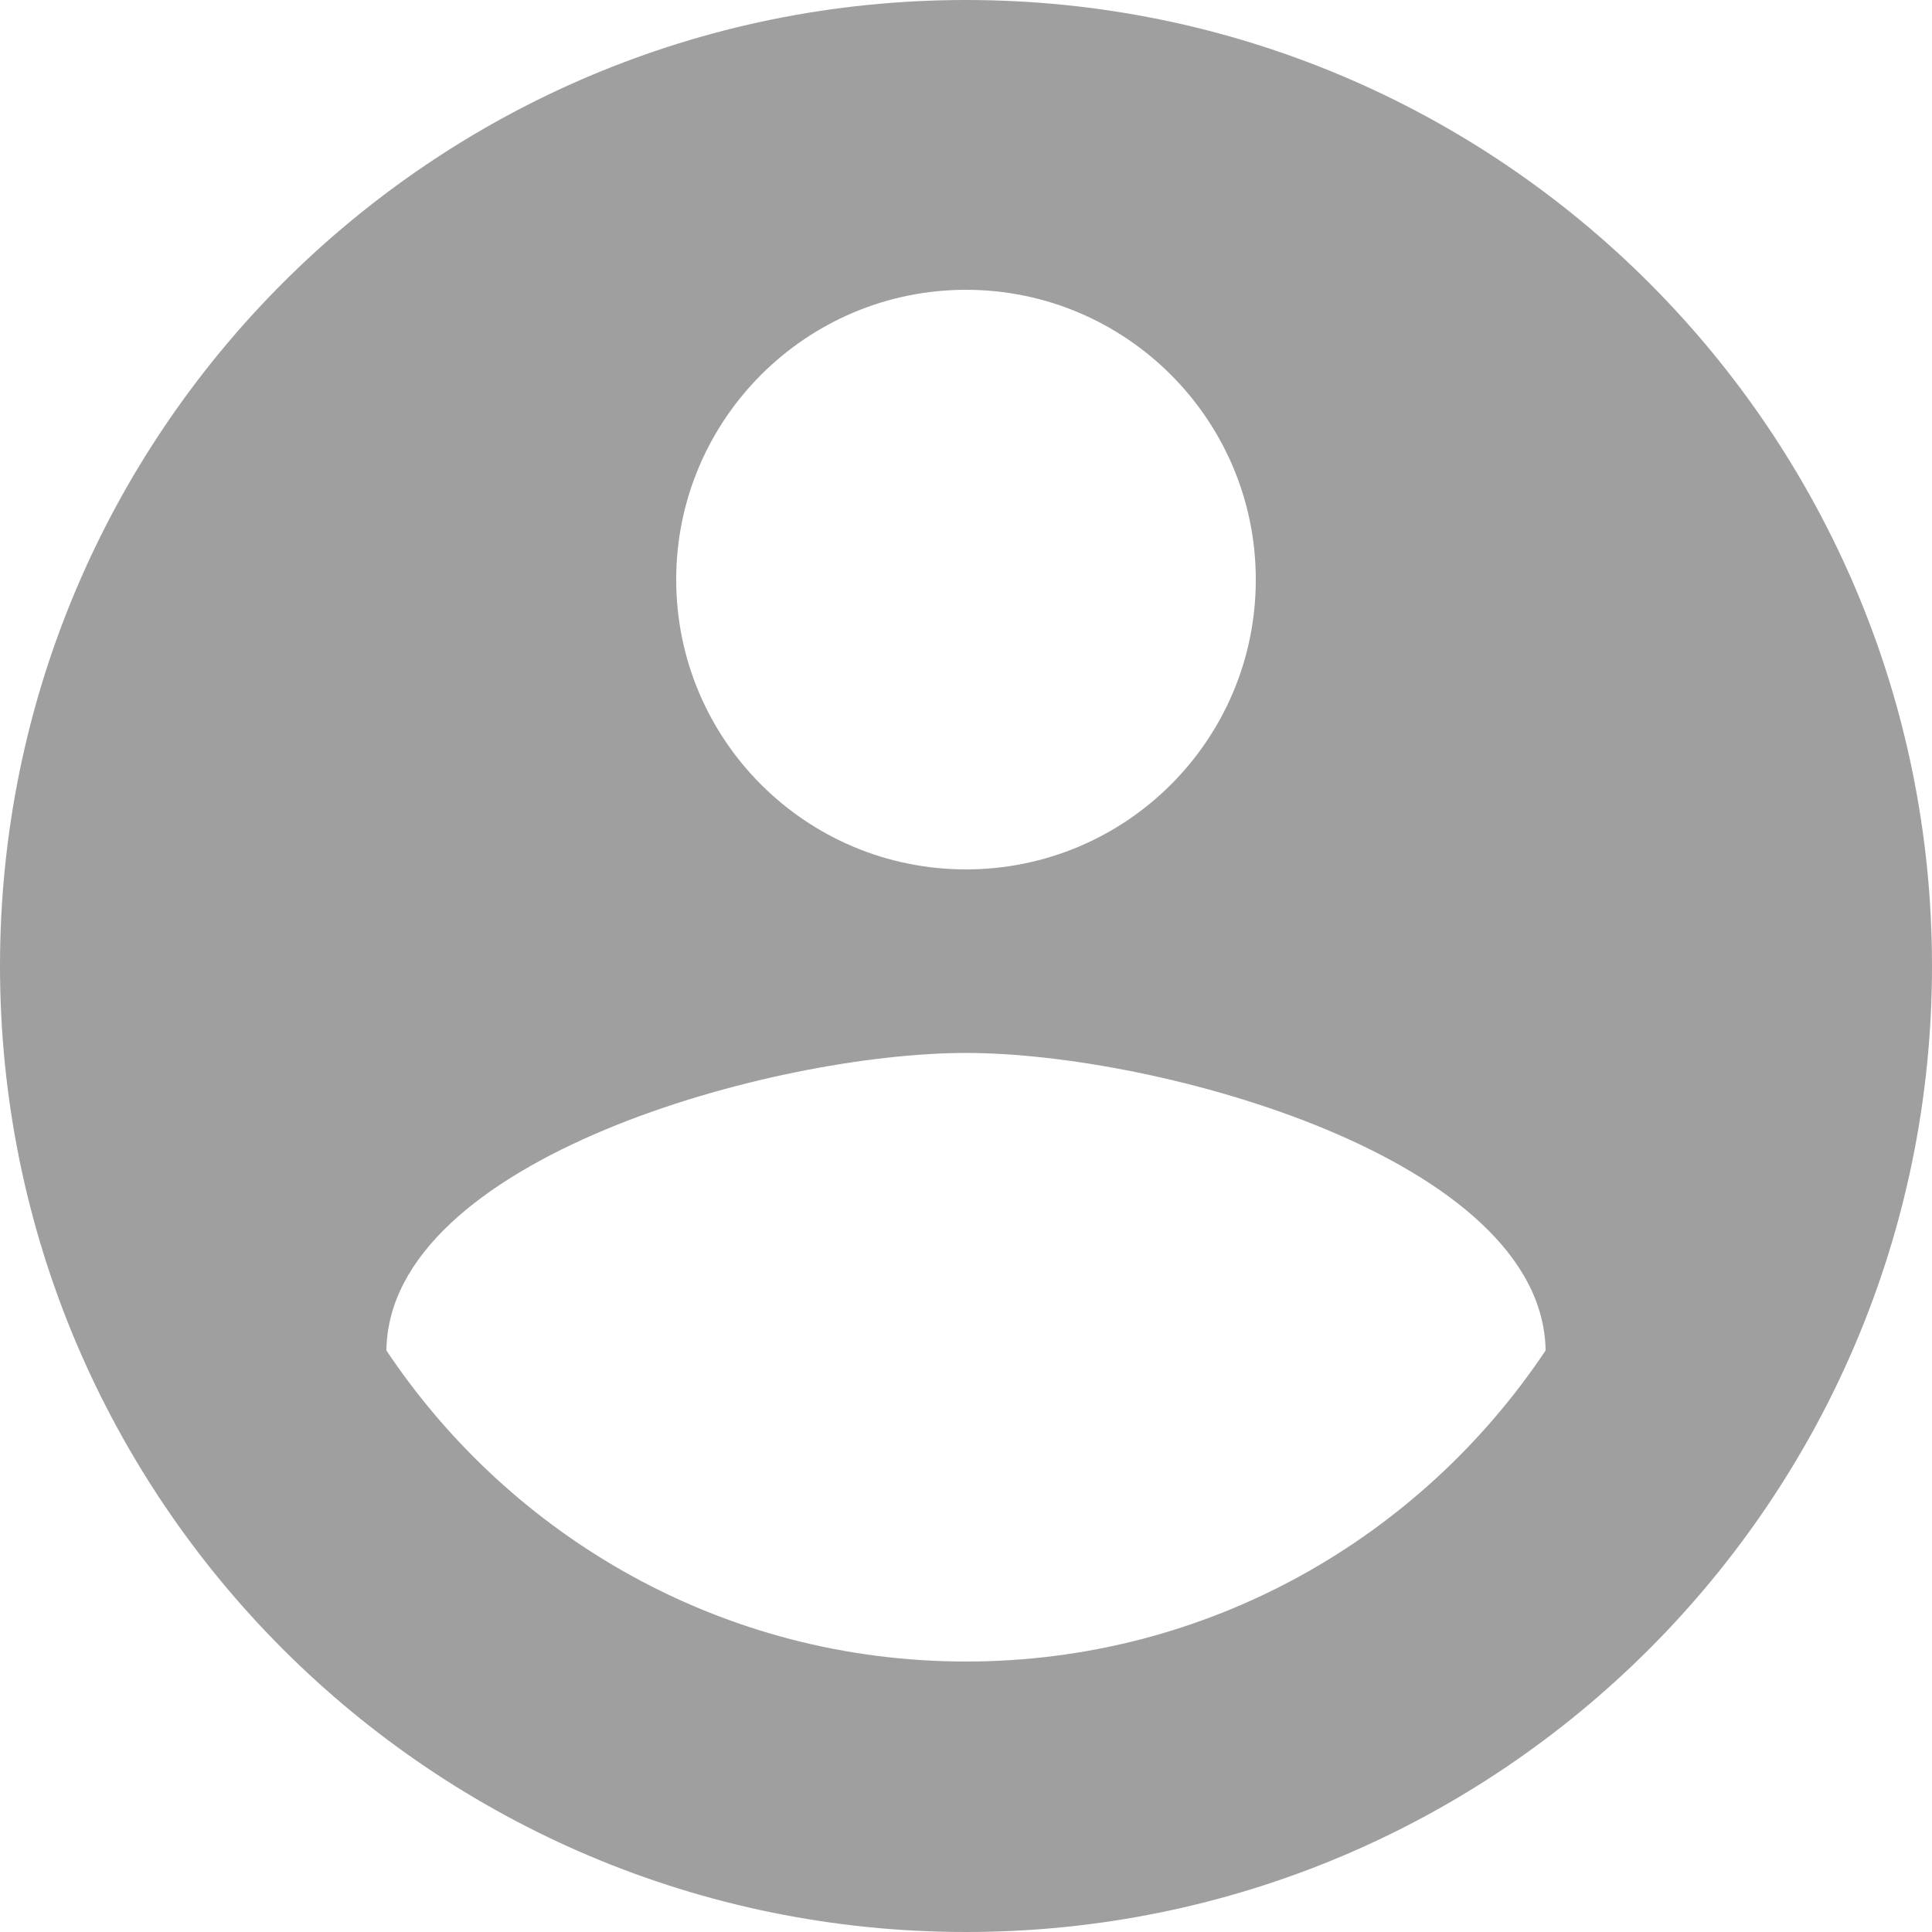 <svg width="25" height="25" viewBox="0 0 25 25" fill="none" xmlns="http://www.w3.org/2000/svg">
<path d="M12.5 0C5.594 0 0 5.594 0 12.5C0 19.406 5.594 25 12.5 25C19.406 25 25 19.406 25 12.5C25 5.594 19.406 0 12.5 0ZM12.5 3.75C14.569 3.75 16.25 5.431 16.25 7.5C16.25 9.575 14.569 11.25 12.5 11.25C10.431 11.25 8.75 9.575 8.75 7.5C8.75 5.431 10.431 3.75 12.5 3.75ZM12.5 21.5C9.369 21.5 6.619 19.9 5 17.475C5.031 14.994 10.006 13.625 12.5 13.625C14.994 13.625 19.962 14.994 20 17.475C18.381 19.9 15.631 21.5 12.5 21.5Z" fill="#9F9F9F"/>
</svg>
